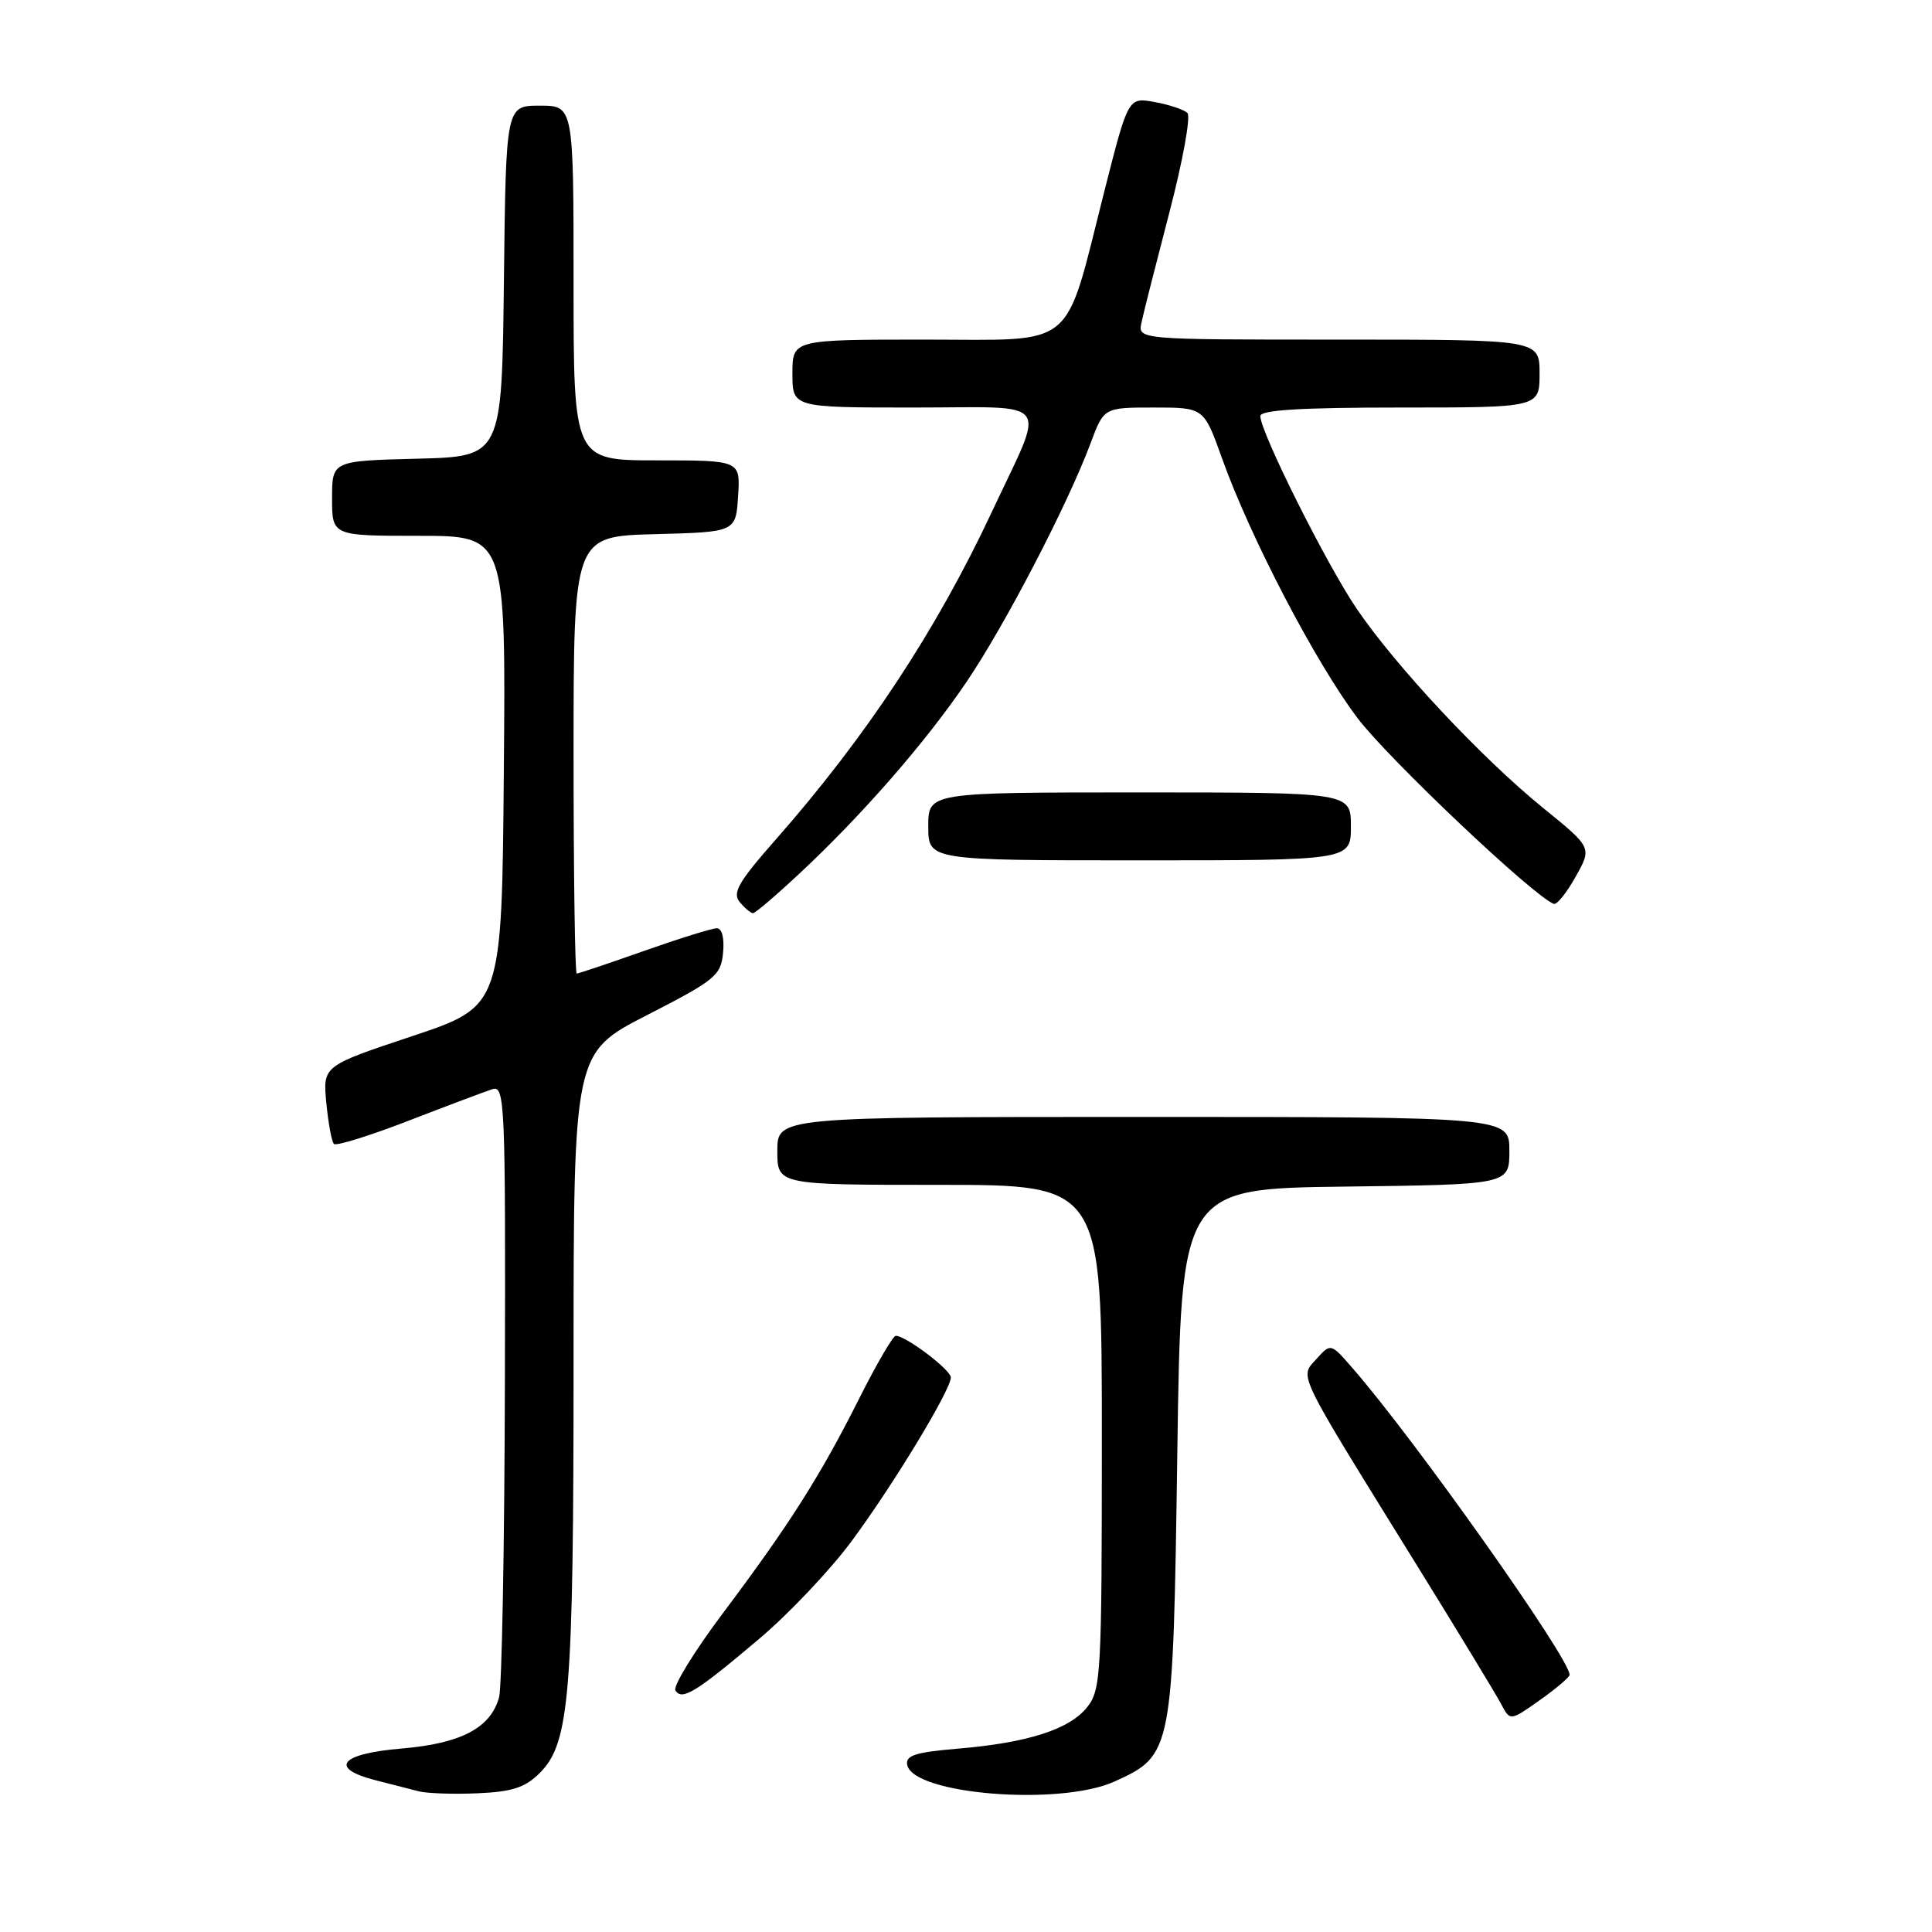<?xml version="1.0" encoding="UTF-8" standalone="no"?>
<!DOCTYPE svg PUBLIC "-//W3C//DTD SVG 1.1//EN" "http://www.w3.org/Graphics/SVG/1.1/DTD/svg11.dtd" >
<svg xmlns="http://www.w3.org/2000/svg" xmlns:xlink="http://www.w3.org/1999/xlink" version="1.1" viewBox="0 0 256 256">
 <g >
 <path fill="currentColor"
d=" M 71.52 234.93 C 75.48 230.98 76.00 224.67 76.00 180.61 C 76.00 139.50 76.00 139.50 85.75 134.50 C 94.80 129.86 95.52 129.27 95.81 126.25 C 96.00 124.30 95.67 123.00 94.98 123.00 C 94.35 123.00 90.02 124.35 85.34 126.00 C 80.67 127.65 76.65 129.00 76.42 129.00 C 76.19 129.00 76.00 115.97 76.00 100.03 C 76.00 71.07 76.00 71.07 86.75 70.78 C 97.50 70.50 97.50 70.50 97.80 65.75 C 98.11 61.00 98.11 61.00 87.05 61.00 C 76.00 61.00 76.00 61.00 76.00 37.50 C 76.00 14.00 76.00 14.00 71.52 14.00 C 67.04 14.00 67.04 14.00 66.77 37.25 C 66.50 60.50 66.50 60.50 55.25 60.78 C 44.00 61.07 44.00 61.07 44.00 66.03 C 44.00 71.00 44.00 71.00 55.51 71.00 C 67.03 71.00 67.03 71.00 66.76 102.17 C 66.50 133.33 66.50 133.33 54.63 137.29 C 42.77 141.24 42.77 141.24 43.24 146.14 C 43.50 148.84 43.95 151.29 44.25 151.58 C 44.54 151.88 49.00 150.49 54.14 148.50 C 59.29 146.51 64.29 144.63 65.25 144.32 C 66.90 143.80 66.99 146.07 66.90 183.13 C 66.85 204.79 66.50 223.58 66.13 224.91 C 64.99 228.98 61.09 231.02 53.21 231.69 C 45.08 232.37 43.50 234.28 49.75 235.89 C 51.81 236.42 54.40 237.08 55.50 237.36 C 56.60 237.64 60.11 237.76 63.29 237.62 C 67.89 237.42 69.59 236.86 71.52 234.93 Z  M 147.68 236.06 C 155.38 232.56 155.43 232.28 156.00 192.50 C 156.50 157.50 156.50 157.50 178.25 157.23 C 200.00 156.96 200.00 156.96 200.00 152.48 C 200.00 148.00 200.00 148.00 151.50 148.00 C 103.00 148.00 103.00 148.00 103.00 152.50 C 103.00 157.00 103.00 157.00 124.50 157.00 C 146.00 157.00 146.00 157.00 146.00 190.37 C 146.00 221.82 145.89 223.87 144.07 226.19 C 141.73 229.15 136.20 230.93 126.87 231.71 C 121.30 232.18 119.97 232.61 120.21 233.85 C 120.97 237.78 140.45 239.34 147.68 236.06 Z  M 207.98 221.93 C 208.06 219.83 187.42 190.67 179.18 181.24 C 176.33 177.97 176.33 177.97 174.44 180.07 C 172.19 182.56 171.58 181.30 187.49 207.00 C 193.11 216.07 198.24 224.53 198.90 225.78 C 200.10 228.06 200.10 228.06 204.03 225.28 C 206.19 223.75 207.97 222.24 207.98 221.93 Z  M 100.59 217.16 C 104.50 213.86 109.99 208.06 112.80 204.27 C 118.33 196.81 126.00 184.16 125.99 182.52 C 125.99 181.51 120.02 177.00 118.70 177.00 C 118.33 177.00 116.16 180.71 113.88 185.25 C 108.71 195.54 104.63 201.98 95.80 213.74 C 91.99 218.82 89.15 223.44 89.50 223.99 C 90.36 225.39 92.22 224.24 100.59 217.16 Z  M 105.90 115.78 C 114.26 107.98 122.64 98.37 128.07 90.36 C 133.15 82.87 141.49 66.82 144.50 58.75 C 146.27 54.00 146.27 54.00 152.89 54.00 C 159.52 54.00 159.52 54.00 161.93 60.75 C 165.69 71.26 174.34 87.83 179.88 95.15 C 184.00 100.59 203.21 118.77 205.89 119.77 C 206.29 119.92 207.59 118.30 208.78 116.17 C 210.95 112.31 210.95 112.31 204.50 107.08 C 196.33 100.45 184.95 88.29 179.76 80.65 C 175.74 74.72 167.00 57.25 167.00 55.13 C 167.00 54.33 172.37 54.00 185.50 54.00 C 204.00 54.00 204.00 54.00 204.00 49.50 C 204.00 45.00 204.00 45.00 177.38 45.00 C 150.77 45.00 150.77 45.00 151.25 42.75 C 151.51 41.51 153.18 34.94 154.95 28.14 C 156.73 21.34 157.80 15.41 157.34 14.97 C 156.88 14.52 154.93 13.87 153.00 13.52 C 149.50 12.88 149.50 12.88 146.37 25.19 C 140.92 46.67 142.93 45.00 122.55 45.00 C 105.00 45.00 105.00 45.00 105.00 49.50 C 105.00 54.00 105.00 54.00 121.07 54.00 C 139.77 54.00 138.62 52.46 131.43 67.82 C 124.05 83.56 114.79 97.61 102.76 111.28 C 97.84 116.87 97.01 118.31 98.02 119.53 C 98.69 120.34 99.48 121.00 99.78 121.00 C 100.07 121.00 102.83 118.65 105.90 115.78 Z  M 179.00 109.50 C 179.00 105.00 179.00 105.00 151.00 105.00 C 123.00 105.00 123.00 105.00 123.00 109.50 C 123.00 114.00 123.00 114.00 151.00 114.00 C 179.00 114.00 179.00 114.00 179.00 109.50 Z "/>
</g>
</svg>